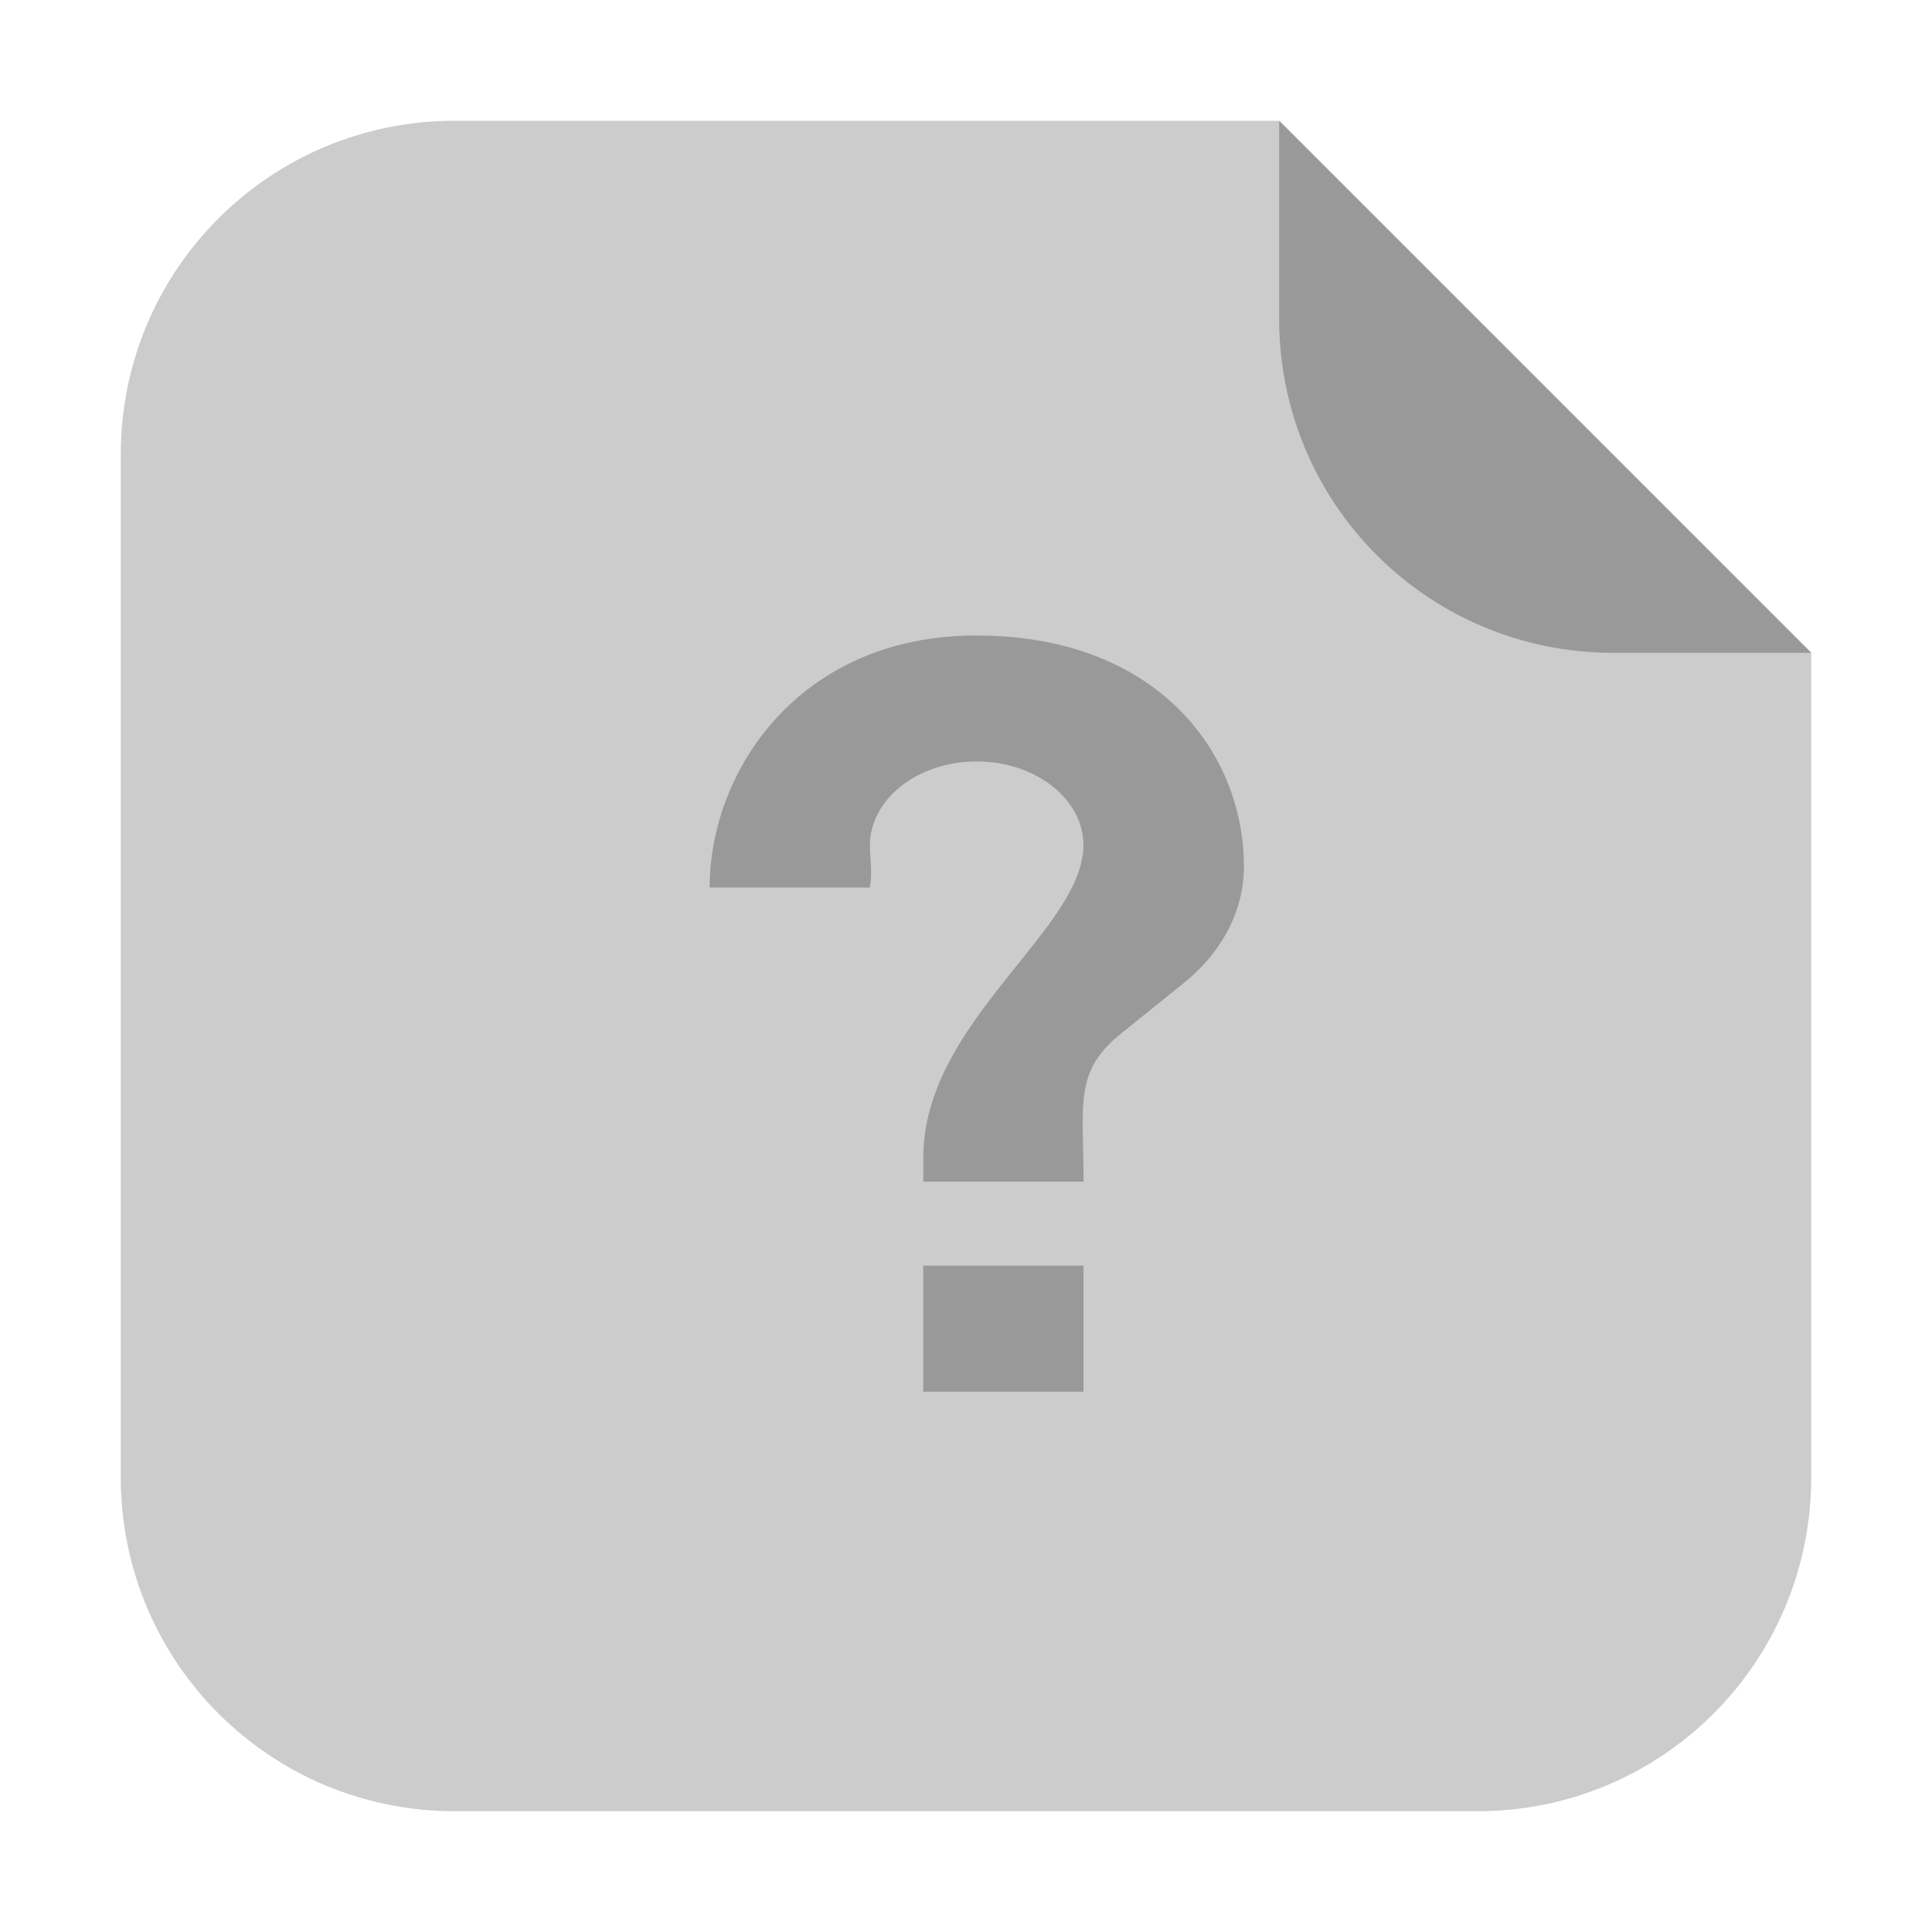 <?xml version="1.0" encoding="UTF-8" standalone="no"?>
<svg
   xmlns:dc="http://purl.org/dc/elements/1.1/"
   xmlns:cc="http://creativecommons.org/ns#"
   xmlns:rdf="http://www.w3.org/1999/02/22-rdf-syntax-ns#"
   xmlns:svg="http://www.w3.org/2000/svg"
   xmlns="http://www.w3.org/2000/svg"
   xmlns:sodipodi="http://sodipodi.sourceforge.net/DTD/sodipodi-0.dtd"
   xmlns:inkscape="http://www.inkscape.org/namespaces/inkscape"
   width="32"
   height="32"
   version="1"
   id="svg14"
   sodipodi:docname="gnome-unknown.svg"
   inkscape:version="0.92.1 r">
  <defs
     id="defs18" />
  <sodipodi:namedview
     pagecolor="#ffffff"
     bordercolor="#666666"
     borderopacity="1"
     objecttolerance="10"
     gridtolerance="10"
     guidetolerance="10"
     inkscape:pageopacity="0"
     inkscape:pageshadow="2"
     inkscape:window-width="1680"
     inkscape:window-height="978"
     id="namedview16"
     showgrid="false"
     inkscape:zoom="7.375"
     inkscape:cx="-16.406779"
     inkscape:cy="12.610169"
     inkscape:window-x="0"
     inkscape:window-y="0"
     inkscape:window-maximized="1"
     inkscape:current-layer="svg14" />
  <path
     style="opacity:1;fill:#cccccc;fill-opacity:1;fill-rule:evenodd;stroke:none;stroke-width:1.028;stroke-linecap:round;stroke-linejoin:bevel;stroke-miterlimit:4;stroke-dasharray:none;stroke-dashoffset:0;stroke-opacity:1"
     d="M 21.187,2 H 7.536 C 4.47,2 2,4.468 2,7.534 V 24.464 C 2,27.53 4.47,30 7.536,30 H 24.466 C 27.532,30 30,27.53 30,24.464 v -13.651 z"
     id="path4508"
     inkscape:connector-curvature="0" />
  <path
     style="opacity:1;fill:#999999;fill-opacity:1;fill-rule:evenodd;stroke:none;stroke-width:1.028;stroke-linecap:round;stroke-linejoin:bevel;stroke-miterlimit:4;stroke-dasharray:none;stroke-dashoffset:0;stroke-opacity:1"
     d="M 30,10.813 21.187,2 v 3.279 c 0,3.066 2.468,5.534 5.534,5.534 z"
     id="rect4497-3"
     inkscape:connector-curvature="0" />
  <path
     d="m 16.177,10.525 c -2.947,0 -4.423,2.253 -4.423,4.175 h 2.654 c 0.044,-0.246 0.003,-0.47 0,-0.696 0,-0.769 0.792,-1.392 1.769,-1.392 0.977,0 1.769,0.623 1.769,1.392 -6.43e-4,0.077 -0.009,0.153 -0.026,0.228 -0.003,0.016 -0.005,0.032 -0.009,0.048 -0.301,1.318 -2.593,2.781 -2.618,4.857 v 0.435 h 2.654 c 0,-1.305 -0.165,-1.826 0.631,-2.461 l 0.995,-0.801 c 0.632,-0.495 1.03,-1.191 1.03,-1.957 0,-1.922 -1.475,-3.827 -4.423,-3.827 z m -0.885,10.438 v 2.088 h 2.654 v -2.088 z"
     id="path10"
     inkscape:connector-curvature="0"
     style="opacity:1;stroke-width:1.331;fill:#999999" />
</svg>
